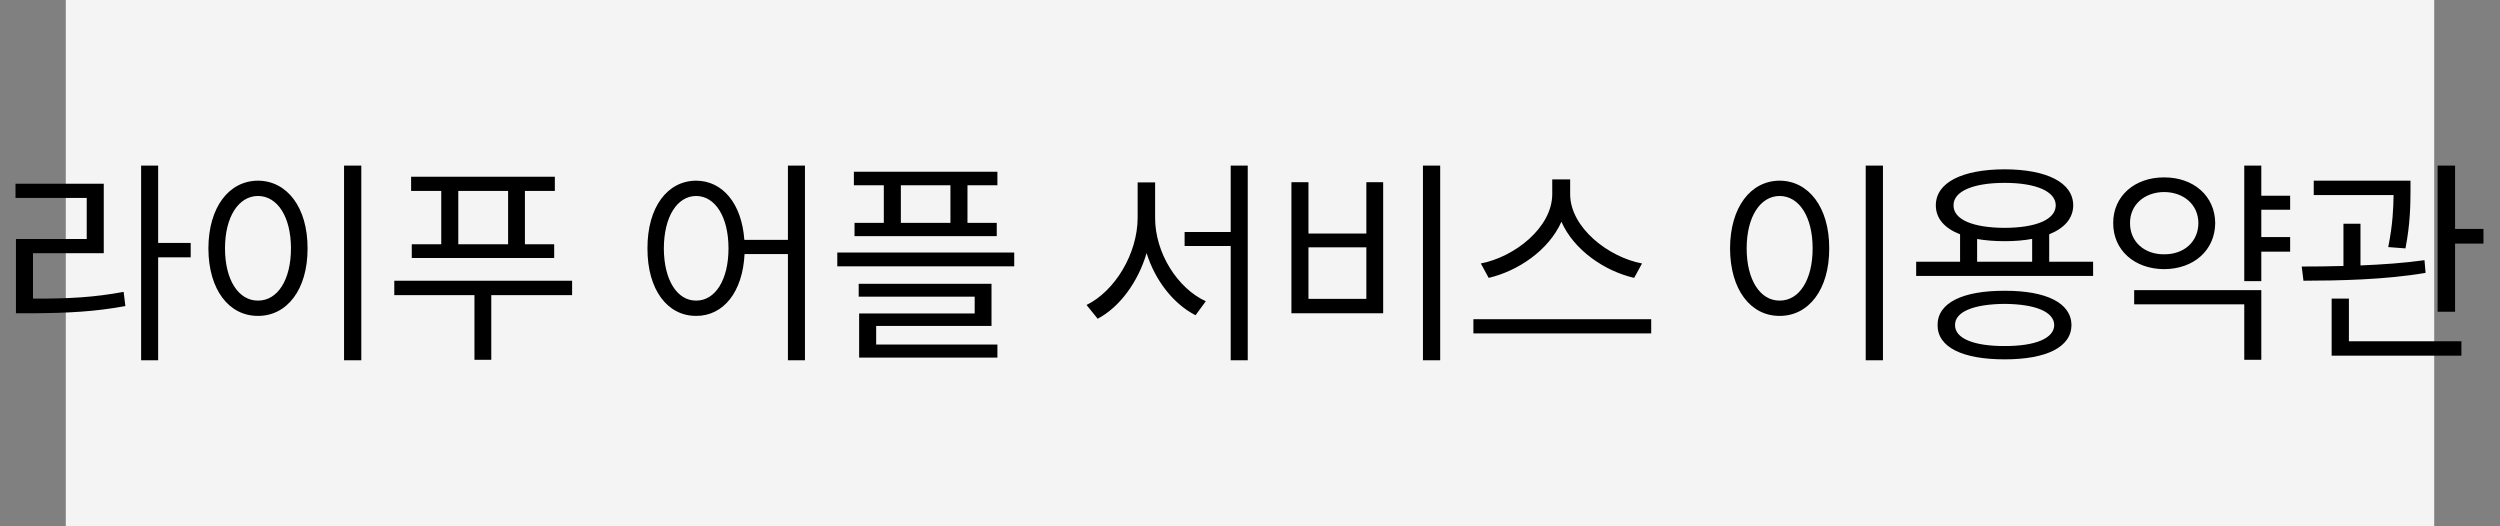 <svg width="190" height="40" viewBox="0 0 190 40" fill="none" xmlns="http://www.w3.org/2000/svg">
<rect x="0" y="0" width="190" height="40" fill="#808080" stroke="none"/>
<rect x="5" width="180" height="40" fill="#F4F4F4"/>
<path d="M12.02 12.586H10.725V27.378H12.02V19.559H14.493V18.463H12.02V12.586ZM1.179 15.043H6.591V18.164H1.212V23.809H2.391C5.238 23.792 7.205 23.684 9.529 23.261L9.396 22.182C7.164 22.597 5.246 22.705 2.507 22.696V19.243H7.886V13.964H1.179V15.043ZM27.459 12.586H26.148V27.378H27.459V12.586ZM15.838 18.878C15.846 22.024 17.407 24.016 19.606 24.008C21.798 24.016 23.383 22.024 23.375 18.878C23.383 15.74 21.798 13.74 19.606 13.731C17.407 13.74 15.846 15.74 15.838 18.878ZM17.1 18.878C17.1 16.479 18.129 14.902 19.606 14.894C21.092 14.902 22.113 16.479 22.113 18.878C22.113 21.277 21.092 22.854 19.606 22.846C18.129 22.854 17.1 21.277 17.1 18.878ZM42.168 13.433H31.244V14.512H33.535V18.562H31.294V19.608H42.118V18.562H39.894V14.512H42.168V13.433ZM29.966 22.431H36.059V27.345H37.337V22.431H43.48V21.335H29.966V22.431ZM34.83 18.562V14.512H38.615V18.562H34.83ZM52.909 13.731C50.726 13.74 49.199 15.74 49.207 18.878C49.199 22.024 50.726 24.016 52.909 24.008C54.968 24.016 56.445 22.206 56.586 19.31H59.882V27.378H61.177V12.586H59.882V18.23H56.57C56.371 15.466 54.918 13.74 52.909 13.731ZM50.452 18.878C50.46 16.479 51.456 14.902 52.909 14.894C54.353 14.902 55.366 16.479 55.366 18.878C55.366 21.277 54.353 22.854 52.909 22.846C51.456 22.854 50.46 21.277 50.452 18.878ZM75.803 13.051H64.895V14.08H67.17V16.936H64.945V17.948H75.753V16.936H73.528V14.08H75.803V13.051ZM63.634 20.239H77.081V19.193H63.634V20.239ZM65.261 22.547H74.076V23.825H65.294V27.179H75.803V26.183H66.589V24.771H75.355V21.567H65.261V22.547ZM68.465 16.936V14.08H72.233V16.936H68.465ZM87.789 16.554V13.864H86.461V16.554C86.453 19.276 84.743 22.115 82.576 23.178L83.423 24.224C85.1 23.335 86.486 21.443 87.142 19.235C87.797 21.335 89.184 23.095 90.86 23.958L91.641 22.895C89.499 21.916 87.781 19.227 87.789 16.554ZM90.03 18.695H93.533V27.378H94.828V12.586H93.533V17.633H90.03V18.695ZM109.454 12.586H108.143V27.378H109.454V12.586ZM98.148 23.809H105.121V13.848H103.843V17.749H99.443V13.848H98.148V23.809ZM99.443 22.713V18.795H103.843V22.713H99.443ZM119.332 14.761V13.632H117.971V14.761C117.962 17.301 115.099 19.534 112.542 20.023L113.14 21.119C115.373 20.596 117.705 19.019 118.668 16.852C119.623 19.019 121.963 20.605 124.196 21.119L124.794 20.023C122.229 19.542 119.34 17.293 119.332 14.761ZM111.978 25.336H125.491V24.257H111.978V25.336ZM143.105 12.586H141.794V27.378H143.105V12.586ZM131.484 18.878C131.493 22.024 133.053 24.016 135.253 24.008C137.444 24.016 139.03 22.024 139.021 18.878C139.03 15.74 137.444 13.74 135.253 13.731C133.053 13.74 131.493 15.74 131.484 18.878ZM132.746 18.878C132.746 16.479 133.775 14.902 135.253 14.894C136.739 14.902 137.76 16.479 137.76 18.878C137.76 21.277 136.739 22.854 135.253 22.846C133.775 22.854 132.746 21.277 132.746 18.878ZM159.076 19.891H155.739V17.807C156.901 17.342 157.557 16.595 157.565 15.607C157.557 13.873 155.565 12.877 152.353 12.868C149.115 12.877 147.123 13.873 147.123 15.607C147.123 16.604 147.787 17.351 148.966 17.807V19.891H145.629V20.97H159.076V19.891ZM147.256 24.705C147.248 26.39 149.148 27.311 152.353 27.311C155.515 27.311 157.416 26.39 157.433 24.705C157.416 23.02 155.515 22.09 152.353 22.099C149.148 22.09 147.248 23.02 147.256 24.705ZM148.468 15.607C148.459 14.545 149.937 13.898 152.353 13.898C154.743 13.898 156.229 14.545 156.237 15.607C156.229 16.686 154.743 17.309 152.353 17.317C149.937 17.309 148.459 16.686 148.468 15.607ZM148.584 24.705C148.567 23.701 149.987 23.111 152.353 23.095C154.693 23.111 156.113 23.701 156.121 24.705C156.113 25.709 154.693 26.307 152.353 26.299C149.987 26.307 148.567 25.709 148.584 24.705ZM150.261 19.891V18.164C150.883 18.272 151.581 18.33 152.353 18.33C153.125 18.33 153.822 18.272 154.444 18.156V19.891H150.261ZM174.051 14.877H171.859V12.586H170.564V21.368H171.859V19.127H174.051V18.015H171.859V15.94H174.051V14.877ZM160.604 16.952C160.595 19.027 162.239 20.447 164.472 20.455C166.721 20.447 168.34 19.027 168.356 16.952C168.34 14.902 166.721 13.474 164.472 13.482C162.239 13.474 160.595 14.902 160.604 16.952ZM161.882 16.952C161.874 15.566 162.978 14.603 164.472 14.595C165.982 14.603 167.07 15.566 167.078 16.952C167.07 18.372 165.982 19.343 164.472 19.326C162.978 19.343 161.874 18.372 161.882 16.952ZM162.197 23.128H170.564V27.345H171.859V22.049H162.197V23.128ZM183.198 13.731H175.844V14.827H181.912C181.895 15.765 181.862 17.019 181.505 18.778L182.816 18.878C183.19 16.952 183.19 15.483 183.198 14.512V13.731ZM174.931 20.256L175.063 21.335C177.695 21.327 181.248 21.269 184.344 20.737L184.261 19.774C182.725 19.99 181.032 20.106 179.396 20.173V17.002H178.102V20.214C176.964 20.248 175.885 20.256 174.931 20.256ZM177.205 27.029H187.066V25.934H178.517V22.696H177.205V27.029ZM185.257 23.692H186.585V18.513H188.743V17.4H186.585V12.586H185.257V23.692Z" fill="black"/>
</svg>
